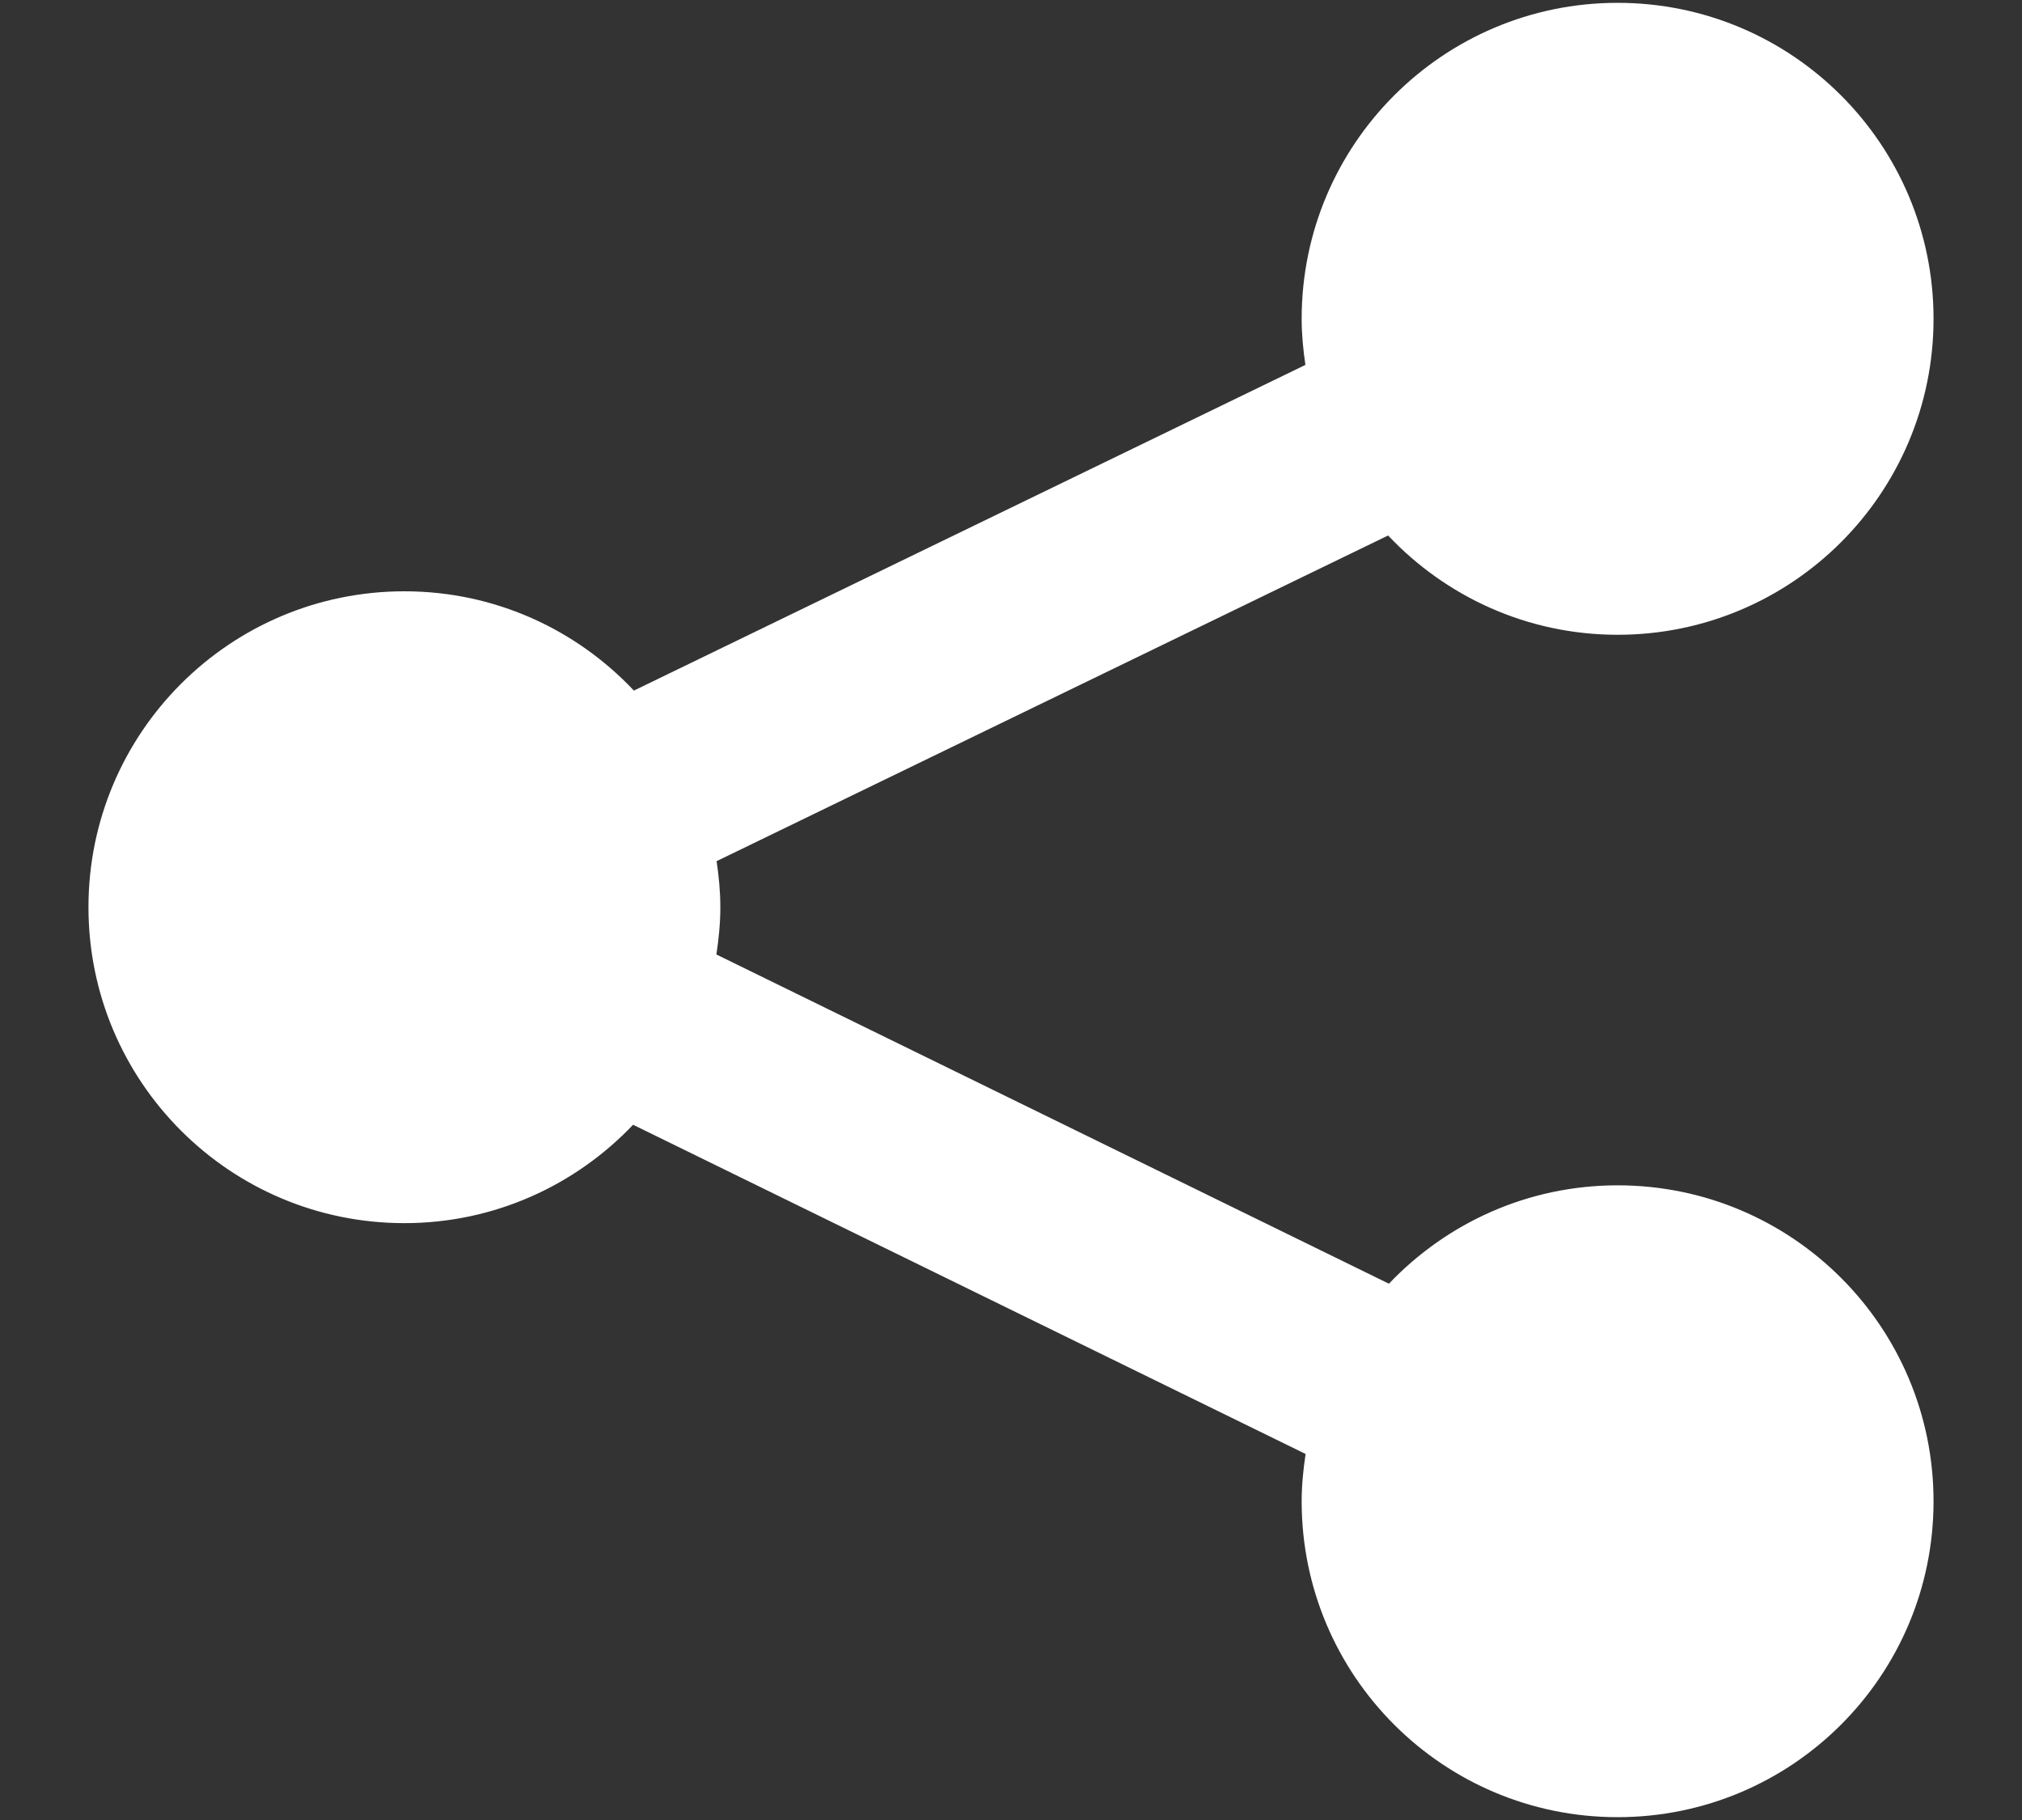 <svg width="20" height="18" viewBox="0 0 20 18" fill="none" xmlns="http://www.w3.org/2000/svg">
<rect x="0" y="0" width="20" height="18" fill="#333333" stroke="none"/>
<path d="M16 11.723C15.109 11.723 14.307 12.098 13.738 12.696L7.086 9.44C7.109 9.287 7.125 9.132 7.125 8.972C7.125 8.817 7.11 8.666 7.088 8.517L13.73 5.296C14.299 5.899 15.105 6.278 16 6.278C17.726 6.278 19.125 4.879 19.125 3.153C19.125 1.427 17.726 0.028 16 0.028C14.274 0.028 12.875 1.427 12.875 3.153C12.875 3.308 12.89 3.46 12.912 3.609L6.27 6.83C5.701 6.226 4.896 5.848 4 5.848C2.274 5.848 0.875 7.247 0.875 8.972C0.875 10.699 2.274 12.097 4 12.097C4.891 12.097 5.693 11.722 6.262 11.124L12.914 14.38C12.891 14.533 12.875 14.688 12.875 14.848C12.875 16.574 14.274 17.972 16 17.972C17.726 17.972 19.125 16.574 19.125 14.848C19.125 13.121 17.726 11.723 16 11.723Z" fill="white"/>
</svg>
